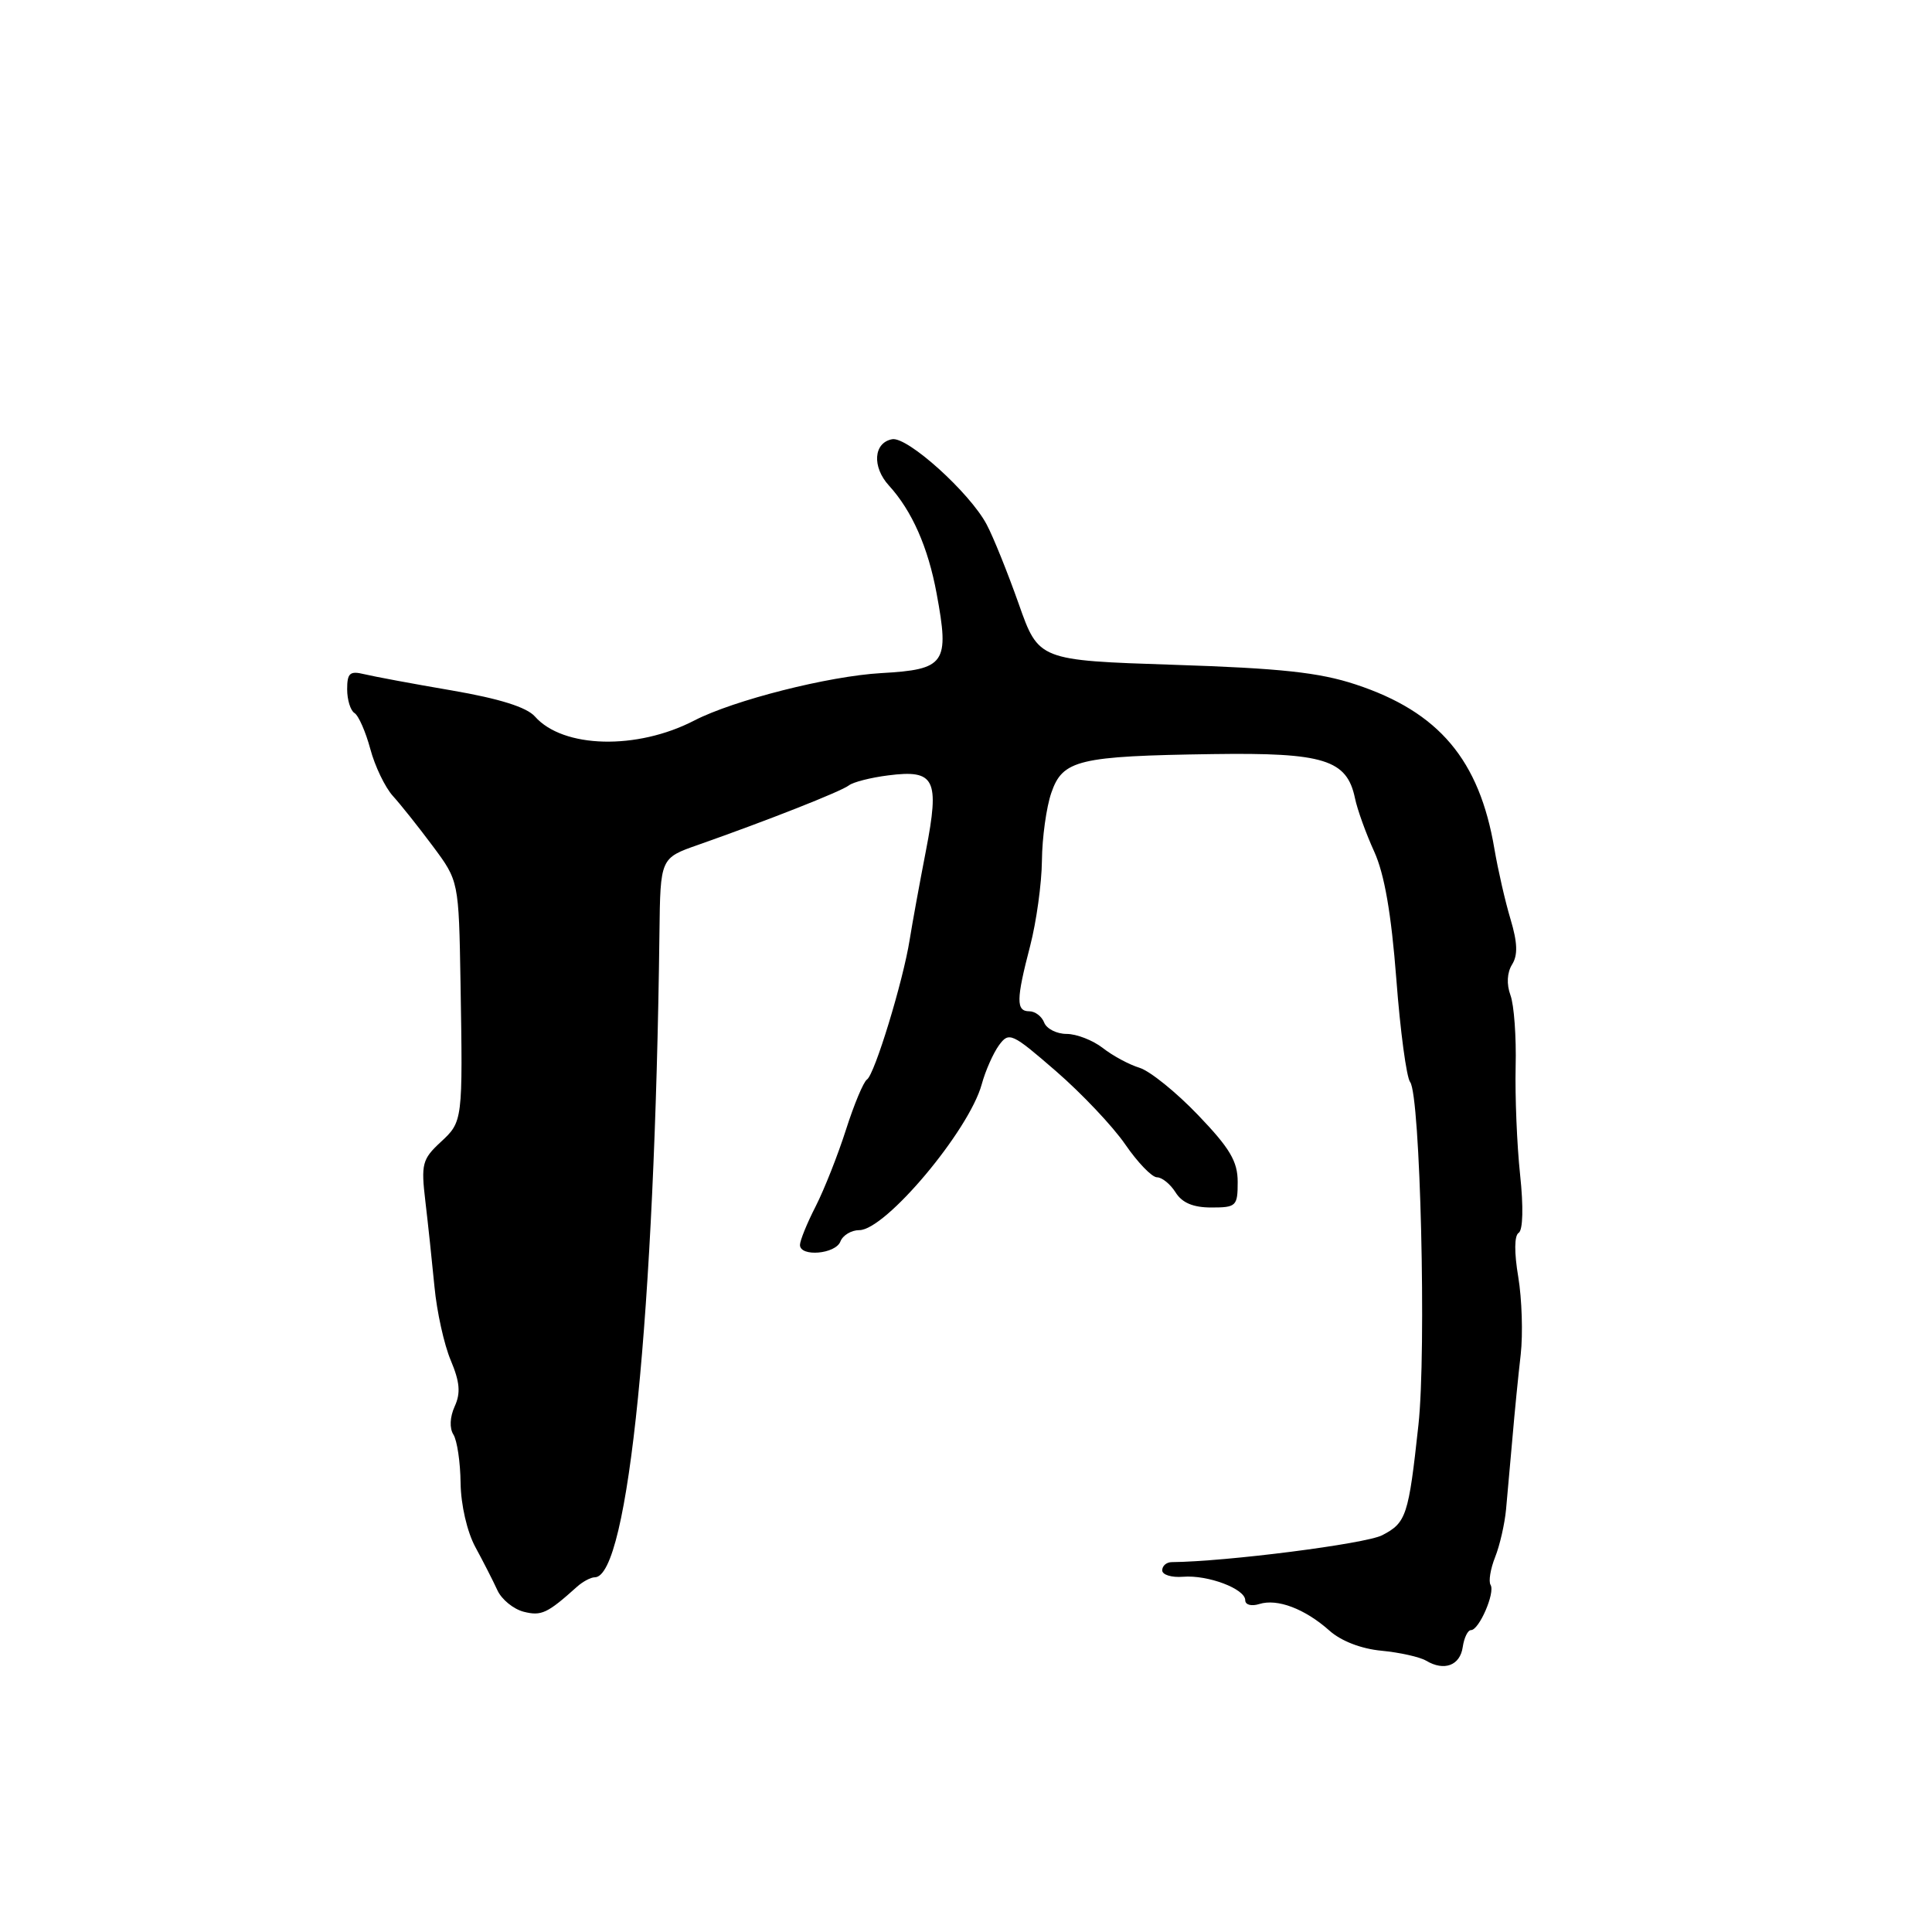 <?xml version="1.0" encoding="UTF-8" standalone="no"?>
<!DOCTYPE svg PUBLIC "-//W3C//DTD SVG 1.1//EN" "http://www.w3.org/Graphics/SVG/1.1/DTD/svg11.dtd" >
<svg xmlns="http://www.w3.org/2000/svg" xmlns:xlink="http://www.w3.org/1999/xlink" version="1.1" viewBox="0 0 256 256">
 <g >
 <path fill="currentColor"
d=" M 193.82 218.24 C 194.00 217.01 194.49 216.00 194.91 216.00 C 195.99 216.00 198.14 211.03 197.51 210.01 C 197.22 209.55 197.49 207.89 198.11 206.33 C 198.73 204.78 199.38 201.93 199.56 200.00 C 199.74 198.07 200.12 193.80 200.41 190.50 C 200.69 187.20 201.18 182.25 201.50 179.50 C 201.81 176.75 201.66 172.12 201.18 169.22 C 200.63 165.96 200.65 163.72 201.23 163.36 C 201.80 163.00 201.88 159.92 201.42 155.64 C 201.00 151.71 200.74 145.28 200.83 141.34 C 200.93 137.41 200.62 133.14 200.14 131.86 C 199.61 130.41 199.69 128.87 200.36 127.80 C 201.14 126.55 201.08 124.90 200.15 121.79 C 199.44 119.43 198.49 115.25 198.02 112.50 C 196.03 100.69 190.67 94.33 179.62 90.69 C 174.80 89.10 169.70 88.55 155.56 88.09 C 137.62 87.50 137.62 87.50 134.98 80.00 C 133.52 75.88 131.62 71.15 130.74 69.50 C 128.50 65.27 120.22 57.81 118.21 58.20 C 115.74 58.67 115.53 61.86 117.79 64.34 C 120.84 67.68 122.98 72.52 124.11 78.66 C 125.83 87.92 125.27 88.71 116.76 89.19 C 109.78 89.59 97.21 92.78 92.00 95.47 C 84.40 99.41 74.60 99.16 70.88 94.94 C 69.79 93.71 66.20 92.58 59.88 91.49 C 54.72 90.61 49.49 89.63 48.25 89.33 C 46.36 88.87 46.00 89.19 46.00 91.33 C 46.00 92.73 46.44 94.15 46.97 94.48 C 47.51 94.81 48.45 96.96 49.07 99.25 C 49.68 101.54 51.03 104.33 52.05 105.46 C 53.07 106.58 55.46 109.58 57.35 112.12 C 60.79 116.74 60.79 116.74 61.02 130.12 C 61.33 148.64 61.33 148.61 58.36 151.36 C 55.95 153.60 55.78 154.26 56.36 159.15 C 56.71 162.09 57.25 167.20 57.57 170.50 C 57.88 173.80 58.85 178.19 59.73 180.26 C 60.93 183.12 61.06 184.58 60.25 186.35 C 59.61 187.76 59.54 189.24 60.08 190.09 C 60.57 190.87 61.00 193.75 61.03 196.50 C 61.07 199.40 61.89 202.97 62.99 205.00 C 64.04 206.93 65.35 209.50 65.91 210.72 C 66.47 211.94 68.04 213.22 69.41 213.57 C 71.74 214.15 72.52 213.79 76.46 210.25 C 77.23 209.56 78.29 209.00 78.81 209.00 C 83.26 209.00 86.77 174.00 87.38 123.60 C 87.50 113.70 87.50 113.70 92.50 111.95 C 101.74 108.70 111.45 104.87 112.48 104.07 C 113.04 103.63 115.39 103.03 117.71 102.74 C 123.89 101.95 124.53 103.22 122.69 112.72 C 121.86 117.00 120.89 122.30 120.54 124.50 C 119.67 130.01 115.89 142.38 114.88 143.04 C 114.42 143.34 113.17 146.33 112.10 149.68 C 111.03 153.03 109.22 157.61 108.08 159.85 C 106.93 162.09 106.00 164.39 106.00 164.96 C 106.00 166.58 110.72 166.18 111.36 164.50 C 111.68 163.68 112.80 163.00 113.86 163.00 C 117.33 163.00 128.38 149.84 130.08 143.69 C 130.57 141.88 131.61 139.55 132.37 138.50 C 133.70 136.69 134.07 136.86 139.93 141.94 C 143.32 144.88 147.45 149.24 149.10 151.64 C 150.75 154.04 152.64 156.00 153.31 156.00 C 153.97 156.00 155.08 156.90 155.77 158.00 C 156.63 159.38 158.10 160.00 160.51 160.00 C 163.81 160.00 164.00 159.82 164.00 156.61 C 164.00 153.89 162.97 152.15 158.75 147.75 C 155.86 144.73 152.38 141.92 151.00 141.49 C 149.62 141.07 147.43 139.89 146.12 138.86 C 144.80 137.84 142.65 137.00 141.33 137.00 C 140.02 137.00 138.68 136.32 138.36 135.50 C 138.05 134.68 137.16 134.00 136.39 134.00 C 134.62 134.00 134.64 132.47 136.50 125.34 C 137.32 122.17 138.03 117.09 138.06 114.04 C 138.09 110.99 138.65 106.94 139.31 105.04 C 140.81 100.68 142.89 100.18 160.72 99.92 C 175.42 99.71 178.47 100.65 179.54 105.76 C 179.85 107.27 181.00 110.45 182.09 112.84 C 183.45 115.84 184.35 121.04 185.02 129.72 C 185.54 136.62 186.37 142.77 186.85 143.38 C 188.20 145.09 189.02 179.01 187.95 188.81 C 186.64 200.88 186.34 201.77 183.14 203.43 C 180.93 204.57 162.45 206.93 155.25 206.99 C 154.56 207.00 154.00 207.48 154.00 208.08 C 154.00 208.67 155.24 209.05 156.75 208.93 C 160.06 208.66 165.00 210.53 165.00 212.04 C 165.00 212.65 165.82 212.87 166.87 212.54 C 169.25 211.79 172.90 213.17 176.15 216.06 C 177.70 217.45 180.38 218.48 183.06 218.73 C 185.46 218.96 188.12 219.55 188.97 220.05 C 191.36 221.48 193.47 220.69 193.82 218.24 Z "/>
</g>
</svg>